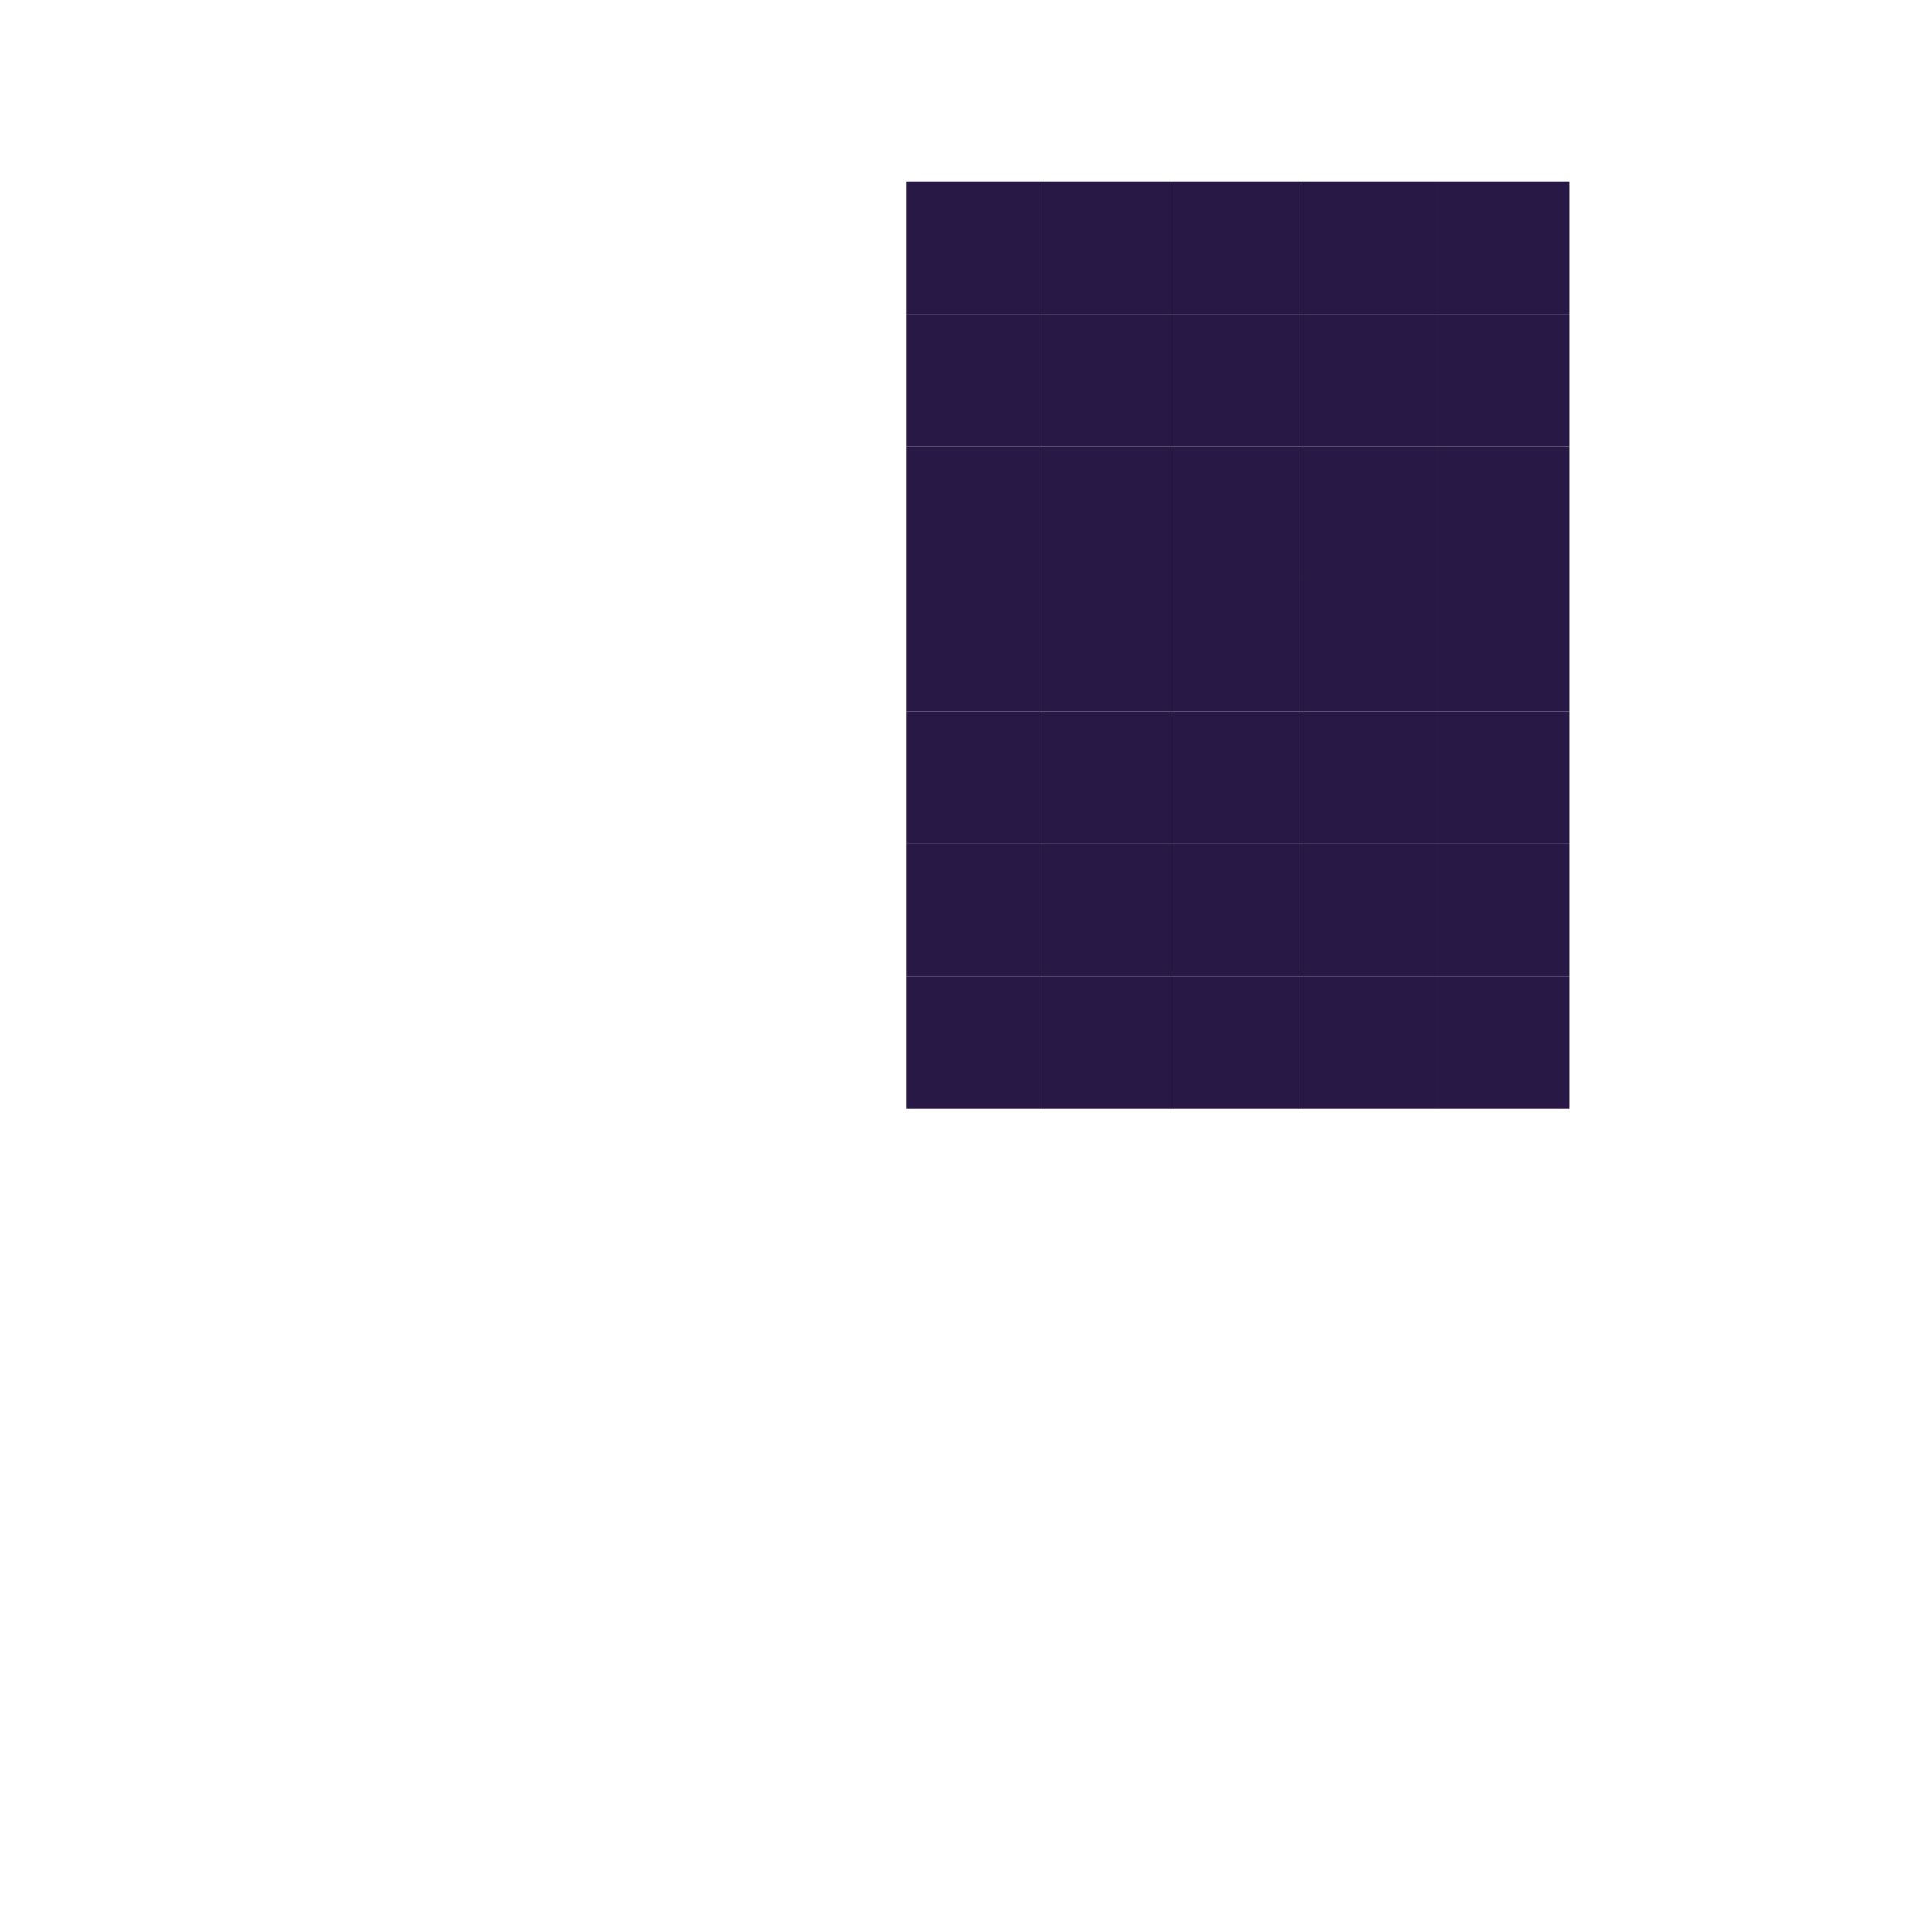 <?xml version="1.0" encoding="UTF-8" standalone="no"?>
<!-- Created with Inkscape (http://www.inkscape.org/) -->

<svg
   width="1000"
   height="1000"
   viewBox="0 0 264.583 264.583"
   version="1.1"
   id="svg1"
   inkscape:version="1.4.2 (f4327f4, 2025-05-13)"
   sodipodi:docname="bitlify.svg"
   xmlns:inkscape="http://www.inkscape.org/namespaces/inkscape"
   xmlns:sodipodi="http://sodipodi.sourceforge.net/DTD/sodipodi-0.dtd"
   xmlns="http://www.w3.org/2000/svg"
   xmlns:svg="http://www.w3.org/2000/svg">
  <sodipodi:namedview
     id="namedview1"
     pagecolor="#ffffff"
     bordercolor="#000000"
     borderopacity="0.25"
     inkscape:showpageshadow="2"
     inkscape:pageopacity="0.0"
     inkscape:pagecheckerboard="0"
     inkscape:deskcolor="#d1d1d1"
     inkscape:document-units="px"
     showguides="true"
     inkscape:zoom="0.36747685"
     inkscape:cx="12579.024"
     inkscape:cy="2123.9433"
     inkscape:window-width="1920"
     inkscape:window-height="1027"
     inkscape:window-x="-8"
     inkscape:window-y="-8"
     inkscape:window-maximized="1"
     inkscape:current-layer="layer1">
    <sodipodi:guide
       position="130.68,239.743"
       orientation="0,-1"
       id="guide1"
       inkscape:locked="false" />
    <sodipodi:guide
       position="114.48,112.743"
       orientation="0,-1"
       id="guide2"
       inkscape:locked="false" />
    <sodipodi:guide
       position="3190.075,-515.664"
       orientation="0,-1"
       id="guide1191"
       inkscape:locked="false" />
    <sodipodi:guide
       position="2317.14,-523.601"
       orientation="0,-1"
       id="guide1200"
       inkscape:locked="false" />
    <sodipodi:guide
       position="2388.553,-397.735"
       orientation="1,0"
       id="guide1201"
       inkscape:locked="false" />
    <sodipodi:guide
       position="1949.725,-388.664"
       orientation="1,0"
       id="guide1202"
       inkscape:locked="false" />
    <sodipodi:guide
       position="2201.455,-388.664"
       orientation="1,0"
       id="guide1203"
       inkscape:locked="false" />
    <sodipodi:guide
       position="3096.021,-883.715"
       orientation="1,0"
       id="guide1208"
       inkscape:locked="false" />
    <sodipodi:guide
       position="3095.19,-883.341"
       orientation="0,-1"
       id="guide1209"
       inkscape:locked="false" />
    <sodipodi:guide
       position="3105.092,-896.948"
       orientation="0,-1"
       id="guide1210"
       inkscape:locked="false" />
    <sodipodi:guide
       position="3033.656,-887.596"
       orientation="1,0"
       id="guide1217"
       inkscape:locked="false" />
    <sodipodi:guide
       position="2997.37,-869.777"
       orientation="1,0"
       id="guide1218"
       inkscape:locked="false" />
    <sodipodi:guide
       position="3015.512,-869.729"
       orientation="1,0"
       id="guide1219"
       inkscape:locked="false" />
    <sodipodi:guide
       position="3051.798,-874.269"
       orientation="1,0"
       id="guide1220"
       inkscape:locked="false" />
  </sodipodi:namedview>
  <defs
     id="defs1" />
  <g
     inkscape:label="Layer 1"
     inkscape:groupmode="layer"
     id="layer1">
    <rect
       style="fill:#281845;fill-rule:evenodd;stroke-width:2.646"
       id="rect1"
       width="18.143"
       height="18.143"
       x="124.174"
       y="24.84"
       inkscape:export-filename="rect1.svg"
       inkscape:export-xdpi="96"
       inkscape:export-ydpi="96" />
    <rect
       style="fill:#281845;fill-rule:evenodd;stroke-width:2.646"
       id="rect2"
       width="18.143"
       height="18.143"
       x="124.174"
       y="42.983"
       inkscape:export-filename="rect1.svg"
       inkscape:export-xdpi="96"
       inkscape:export-ydpi="96" />
    <rect
       style="fill:#281845;fill-rule:evenodd;stroke-width:2.646"
       id="rect3"
       width="18.143"
       height="18.143"
       x="124.174"
       y="61.125"
       inkscape:export-filename="rect1.svg"
       inkscape:export-xdpi="96"
       inkscape:export-ydpi="96" />
    <rect
       style="fill:#281845;fill-rule:evenodd;stroke-width:2.646"
       id="rect4"
       width="18.143"
       height="18.143"
       x="124.174"
       y="79.268"
       inkscape:export-filename="rect1.svg"
       inkscape:export-xdpi="96"
       inkscape:export-ydpi="96" />
    <rect
       style="fill:#281845;fill-rule:evenodd;stroke-width:2.646"
       id="rect5"
       width="18.143"
       height="18.143"
       x="124.174"
       y="97.411"
       inkscape:export-filename="rect1.svg"
       inkscape:export-xdpi="96"
       inkscape:export-ydpi="96" />
    <rect
       style="fill:#281845;fill-rule:evenodd;stroke-width:2.646"
       id="rect6"
       width="18.143"
       height="18.143"
       x="124.174"
       y="115.554"
       inkscape:export-filename="rect1.svg"
       inkscape:export-xdpi="96"
       inkscape:export-ydpi="96" />
    <rect
       style="fill:#281845;fill-rule:evenodd;stroke-width:2.646"
       id="rect7"
       width="18.143"
       height="18.143"
       x="124.174"
       y="133.696"
       inkscape:export-filename="rect1.svg"
       inkscape:export-xdpi="96"
       inkscape:export-ydpi="96" />
    <rect
       style="fill:#281845;fill-rule:evenodd;stroke-width:2.646"
       id="rect8"
       width="18.143"
       height="18.143"
       x="142.317"
       y="24.84"
       inkscape:export-filename="rect1.svg"
       inkscape:export-xdpi="96"
       inkscape:export-ydpi="96" />
    <rect
       style="fill:#281845;fill-rule:evenodd;stroke-width:2.646"
       id="rect9"
       width="18.143"
       height="18.143"
       x="142.317"
       y="42.983"
       inkscape:export-filename="rect1.svg"
       inkscape:export-xdpi="96"
       inkscape:export-ydpi="96" />
    <rect
       style="fill:#281845;fill-rule:evenodd;stroke-width:2.646"
       id="rect10"
       width="18.143"
       height="18.143"
       x="142.317"
       y="61.125"
       inkscape:export-filename="rect1.svg"
       inkscape:export-xdpi="96"
       inkscape:export-ydpi="96" />
    <rect
       style="fill:#281845;fill-rule:evenodd;stroke-width:2.646"
       id="rect11"
       width="18.143"
       height="18.143"
       x="142.317"
       y="79.268"
       inkscape:export-filename="rect1.svg"
       inkscape:export-xdpi="96"
       inkscape:export-ydpi="96" />
    <rect
       style="fill:#281845;fill-rule:evenodd;stroke-width:2.646"
       id="rect12"
       width="18.143"
       height="18.143"
       x="142.317"
       y="97.411"
       inkscape:export-filename="rect1.svg"
       inkscape:export-xdpi="96"
       inkscape:export-ydpi="96" />
    <rect
       style="fill:#281845;fill-rule:evenodd;stroke-width:2.646"
       id="rect13"
       width="18.143"
       height="18.143"
       x="142.317"
       y="115.554"
       inkscape:export-filename="rect1.svg"
       inkscape:export-xdpi="96"
       inkscape:export-ydpi="96" />
    <rect
       style="fill:#281845;fill-rule:evenodd;stroke-width:2.646"
       id="rect14"
       width="18.143"
       height="18.143"
       x="142.317"
       y="133.696"
       inkscape:export-filename="rect1.svg"
       inkscape:export-xdpi="96"
       inkscape:export-ydpi="96" />
    <rect
       style="fill:#281845;fill-rule:evenodd;stroke-width:2.646"
       id="rect15"
       width="18.143"
       height="18.143"
       x="160.459"
       y="24.84"
       inkscape:export-filename="rect1.svg"
       inkscape:export-xdpi="96"
       inkscape:export-ydpi="96" />
    <rect
       style="fill:#281845;fill-rule:evenodd;stroke-width:2.646"
       id="rect16"
       width="18.143"
       height="18.143"
       x="160.459"
       y="42.983"
       inkscape:export-filename="rect1.svg"
       inkscape:export-xdpi="96"
       inkscape:export-ydpi="96" />
    <rect
       style="fill:#281845;fill-rule:evenodd;stroke-width:2.646"
       id="rect17"
       width="18.143"
       height="18.143"
       x="160.459"
       y="61.125"
       inkscape:export-filename="rect1.svg"
       inkscape:export-xdpi="96"
       inkscape:export-ydpi="96" />
    <rect
       style="fill:#281845;fill-rule:evenodd;stroke-width:2.646"
       id="rect18"
       width="18.143"
       height="18.143"
       x="160.459"
       y="79.268"
       inkscape:export-filename="rect1.svg"
       inkscape:export-xdpi="96"
       inkscape:export-ydpi="96" />
    <rect
       style="fill:#281845;fill-rule:evenodd;stroke-width:2.646"
       id="rect19"
       width="18.143"
       height="18.143"
       x="160.459"
       y="97.411"
       inkscape:export-filename="rect1.svg"
       inkscape:export-xdpi="96"
       inkscape:export-ydpi="96" />
    <rect
       style="fill:#281845;fill-rule:evenodd;stroke-width:2.646"
       id="rect20"
       width="18.143"
       height="18.143"
       x="160.459"
       y="115.554"
       inkscape:export-filename="rect1.svg"
       inkscape:export-xdpi="96"
       inkscape:export-ydpi="96" />
    <rect
       style="fill:#281845;fill-rule:evenodd;stroke-width:2.646"
       id="rect21"
       width="18.143"
       height="18.143"
       x="160.459"
       y="133.696"
       inkscape:export-filename="rect1.svg"
       inkscape:export-xdpi="96"
       inkscape:export-ydpi="96" />
    <rect
       style="fill:#281845;fill-rule:evenodd;stroke-width:2.646"
       id="rect22"
       width="18.143"
       height="18.143"
       x="178.602"
       y="24.84"
       inkscape:export-filename="rect1.svg"
       inkscape:export-xdpi="96"
       inkscape:export-ydpi="96" />
    <rect
       style="fill:#281845;fill-rule:evenodd;stroke-width:2.646"
       id="rect23"
       width="18.143"
       height="18.143"
       x="178.602"
       y="42.983"
       inkscape:export-filename="rect1.svg"
       inkscape:export-xdpi="96"
       inkscape:export-ydpi="96" />
    <rect
       style="fill:#281845;fill-rule:evenodd;stroke-width:2.646"
       id="rect24"
       width="18.143"
       height="18.143"
       x="178.602"
       y="61.125"
       inkscape:export-filename="rect1.svg"
       inkscape:export-xdpi="96"
       inkscape:export-ydpi="96" />
    <rect
       style="fill:#281845;fill-rule:evenodd;stroke-width:2.646"
       id="rect25"
       width="18.143"
       height="18.143"
       x="178.602"
       y="79.268"
       inkscape:export-filename="rect1.svg"
       inkscape:export-xdpi="96"
       inkscape:export-ydpi="96" />
    <rect
       style="fill:#281845;fill-rule:evenodd;stroke-width:2.646"
       id="rect26"
       width="18.143"
       height="18.143"
       x="178.602"
       y="97.411"
       inkscape:export-filename="rect1.svg"
       inkscape:export-xdpi="96"
       inkscape:export-ydpi="96" />
    <rect
       style="fill:#281845;fill-rule:evenodd;stroke-width:2.646"
       id="rect27"
       width="18.143"
       height="18.143"
       x="178.602"
       y="115.554"
       inkscape:export-filename="rect1.svg"
       inkscape:export-xdpi="96"
       inkscape:export-ydpi="96" />
    <rect
       style="fill:#281845;fill-rule:evenodd;stroke-width:2.646"
       id="rect28"
       width="18.143"
       height="18.143"
       x="178.602"
       y="133.696"
       inkscape:export-filename="rect1.svg"
       inkscape:export-xdpi="96"
       inkscape:export-ydpi="96" />
    <rect
       style="fill:#281845;fill-rule:evenodd;stroke-width:2.646"
       id="rect29"
       width="18.143"
       height="18.143"
       x="196.745"
       y="24.84"
       inkscape:export-filename="rect1.svg"
       inkscape:export-xdpi="96"
       inkscape:export-ydpi="96" />
    <rect
       style="fill:#281845;fill-rule:evenodd;stroke-width:2.646"
       id="rect30"
       width="18.143"
       height="18.143"
       x="196.745"
       y="42.983"
       inkscape:export-filename="rect1.svg"
       inkscape:export-xdpi="96"
       inkscape:export-ydpi="96" />
    <rect
       style="fill:#281845;fill-rule:evenodd;stroke-width:2.646"
       id="rect31"
       width="18.143"
       height="18.143"
       x="196.745"
       y="61.125"
       inkscape:export-filename="rect1.svg"
       inkscape:export-xdpi="96"
       inkscape:export-ydpi="96" />
    <rect
       style="fill:#281845;fill-rule:evenodd;stroke-width:2.646"
       id="rect32"
       width="18.143"
       height="18.143"
       x="196.745"
       y="79.268"
       inkscape:export-filename="rect1.svg"
       inkscape:export-xdpi="96"
       inkscape:export-ydpi="96" />
    <rect
       style="fill:#281845;fill-rule:evenodd;stroke-width:2.646"
       id="rect33"
       width="18.143"
       height="18.143"
       x="196.745"
       y="97.411"
       inkscape:export-filename="rect1.svg"
       inkscape:export-xdpi="96"
       inkscape:export-ydpi="96" />
    <rect
       style="fill:#281845;fill-rule:evenodd;stroke-width:2.646"
       id="rect34"
       width="18.143"
       height="18.143"
       x="196.745"
       y="115.554"
       inkscape:export-filename="rect1.svg"
       inkscape:export-xdpi="96"
       inkscape:export-ydpi="96" />
    <rect
       style="fill:#281845;fill-rule:evenodd;stroke-width:2.646"
       id="rect35"
       width="18.143"
       height="18.143"
       x="196.745"
       y="133.696"
       inkscape:export-filename="rect1.svg"
       inkscape:export-xdpi="96"
       inkscape:export-ydpi="96" />
    <path
       id="rect37"
       style="fill:#281845;fill-rule:evenodd;stroke-width:2.646"
       d="m 906.176,24.84 v 8.461 c -10e-4,9.683 -0.059,9.682 -9.859,9.682 l -8.284,0.001 V 151.84 h 18.143 v -36.286 h 54.428 v 36.286 h 18.143 V 42.984 h -18.143 v -0.001 h 9.858 c -9.71,0 -9.856,0 -9.858,-9.418 V 24.84 Z m 9.509,18.143 h 35.41 c 9.509,0.001 9.509,0.118 9.509,9.858 V 97.412 H 906.176 V 52.535 c 10e-4,-9.436 0.1,-9.551 9.509,-9.552 z"
       sodipodi:nodetypes="cccccccccccccccccccscccc" />
    <path
       id="rect71"
       style="fill:#281845;fill-rule:evenodd;stroke-width:2.646"
       d="m 994.622,24.84 v 126.999 h 72.571 v -8.619 c 10e-4,-9.398 0.109,-9.523 9.475,-9.524 h 8.668 V 97.412 h -8.478 c -9.405,-4.2e-4 -9.658,-0.062 -9.665,-9.09 0.01,-9.052 0.277,-9.053 9.858,-9.053 h 8.284 V 42.984 h -8.284 c -9.744,-1e-5 -9.857,-9e-5 -9.858,-9.521 v -8.622 z m 18.143,18.143 h 54.428 v 5.1e-4 h -9.858 c 9.858,10e-6 9.858,-3.2e-4 9.858,9.858 v 16.57 c 0,9.792 10e-5,9.857 -9.66,9.858 h -44.768 V 42.984 Z m 0,54.429 h 45.036 c 9.392,0.002 9.392,0.157 9.392,9.858 v 16.57 c 0,9.73 10e-5,9.856 -9.479,9.858 h -44.949 z"
       sodipodi:nodetypes="cccccccccsccscccccccssccccccssccc" />
    <path
       id="rect107"
       style="fill:#281845;fill-rule:evenodd;stroke-width:2.646"
       d="m 1119.353,24.84 v 8.285 c 0,9.858 -2e-4,9.858 -9.858,9.858 h -8.284 v 90.713 h 8.668 c 9.303,0 9.472,0.125 9.475,9.337 v 8.806 h 54.428 v -8.574 c 10e-4,-9.442 0.095,-9.567 9.475,-9.569 h 8.668 V 97.412 h -18.143 v 26.427 c 0,9.73 10e-5,9.856 -9.479,9.858 h -35.47 c -9.479,0 -9.479,-0.128 -9.479,-9.858 V 52.841 c 0,-9.858 2e-4,-9.858 9.858,-9.858 l 44.57,-5.2e-4 v 5.2e-4 h -9.858 c 9.858,1e-5 9.858,-3.3e-4 9.858,9.858 v 26.427 h 18.143 V 42.984 h -8.284 c -9.761,-1e-5 -9.857,-1.9e-4 -9.858,-9.569 v -8.574 z"
       sodipodi:nodetypes="cssccsccccccccscsssccccscccsccc" />
    <path
       id="rect141"
       style="fill:#281845;fill-rule:evenodd;stroke-width:2.646"
       d="m 1207.798,24.84 v 126.999 h 72.571 v -8.285 c 0,-9.729 -10e-5,-9.857 9.475,-9.858 h 8.668 V 42.984 h -8.8 c -9.342,-0.003 -9.342,-0.175 -9.342,-9.858 v -8.285 z m 18.143,18.143 44.57,5.1e-4 c 9.858,10e-6 9.858,-3.2e-4 9.858,9.858 v 70.998 c 0,9.73 10e-5,9.856 -9.479,9.858 h -44.949 V 42.984 Z"
       sodipodi:nodetypes="cccsccccsccccsscccc" />
    <path
       id="rect176"
       style="fill:#281845;fill-rule:evenodd;stroke-width:2.646"
       d="m 1314.387,24.84 v 126.999 h 90.714 v -18.143 h -72.571 V 97.412 h 36.286 V 79.269 h -36.286 v -36.285 -5.1e-4 h 72.571 V 24.84 Z"
       sodipodi:nodetypes="cccccccccccccc" />
    <path
       id="rect246"
       style="fill:#281845;fill-rule:evenodd;stroke-width:2.646"
       d="m 1634.153,24.84 v 126.999 h 18.143 v -54.428 h 54.428 v 54.428 h 18.143 V 24.84 h -18.143 v 54.428 h -54.428 v -54.428 z"
       sodipodi:nodetypes="ccccccccccccc" />
    <path
       id="rect288"
       style="fill:#281845;fill-rule:evenodd;stroke-width:2.646"
       d="m 1740.742,24.84 v 18.143 h 18.143 v 5.1e-4 h -5e-4 v 90.713 h -18.142 v 18.143 h 54.428 v -18.143 h -18.143 v -90.713 -5.1e-4 h 18.143 V 24.84 Z"
       sodipodi:nodetypes="cccccccccccccccc" />
    <path
       id="rect320"
       style="fill:#281845;fill-rule:evenodd;stroke-width:2.646"
       d="m 1865.474,24.84 v 18.143 h 18.142 5e-4 v 5.1e-4 90.713 h -5e-4 v -9.858 c 0,9.73 2e-4,9.856 -9.479,9.858 h -35.47 c -9.337,0 -9.477,-0.124 -9.479,-9.427 v -26.858 h -18.142 v 36.285 h 8.668 c 9.373,0 9.474,0.127 9.475,9.547 v 8.596 h 54.428 v -8.799 c 0,-9.219 0.17,-9.343 9.475,-9.344 h 8.668 V 24.84 Z"
       sodipodi:nodetypes="cccccccccsccccscccscccc" />
    <path
       id="rect351"
       style="fill:#281845;fill-rule:evenodd;stroke-width:2.646"
       d="m 1917.634,24.84 v 126.999 h 18.143 v -54.428 h 8.752 c 9.201,0.002 9.387,0.152 9.391,9.282 v 8.861 h 8.424 c 9.524,2.2e-4 9.714,0.045 9.718,9.283 v 8.86 h 8.668 c 9.305,0 9.472,0.125 9.475,9.343 v 8.8 h 18.143 v -18.143 h -8.664 c -9.479,0 -9.479,-0.128 -9.479,-9.858 v -8.285 h -8.284 c -9.858,0 -9.858,-2.2e-4 -9.858,-9.858 v -8.284 h -8.482 c -9.416,-4.3e-4 -9.654,-0.064 -9.66,-9.135 0.01,-9.008 0.291,-9.008 9.858,-9.008 h 8.285 v -8.834 c 0,-9.309 0.186,-9.309 9.858,-9.309 h 8.285 v -8.285 c 0,-9.858 2e-4,-9.858 9.858,-9.858 h -9.858 v -5.1e-4 h 18.143 V 24.84 h -18.143 v 8.285 c 0,9.858 -10e-5,9.858 -9.858,9.858 h -8.284 v 8.284 c 0,9.783 -2e-4,9.858 -9.633,9.858 h -8.509 v 18.143 h -5e-4 v -9.858 c 0,9.858 4e-4,9.858 -9.858,9.858 h -8.285 v -54.428 z m 36.286,63.66 v 8.911 h -5e-4 v -8.285 c 0,-0.213 4e-4,-0.422 5e-4,-0.626 z"
       sodipodi:nodetypes="cccccccsccsccccsscsscccscsscsccccccsscscccccsccccccsc" />
    <path
       id="rect386"
       style="fill:#281845;fill-rule:evenodd;stroke-width:2.646"
       d="m 2024.223,24.84 v 126.999 h 90.714 v -18.143 h -72.571 V 24.84 Z"
       sodipodi:nodetypes="ccccccc" />
    <path
       id="rect421"
       style="fill:#281845;fill-rule:evenodd;stroke-width:2.646"
       d="m 2130.812,24.84 v 126.999 h 18.142 V 42.984 42.983 l 8.285,5.1e-4 c 9.781,0 9.857,-2e-4 9.858,9.629 v 62.942 H 2185.24 V 52.379 c 0,-9.396 0.156,-9.396 9.858,-9.396 l 8.285,-5.1e-4 v 5.1e-4 108.856 h 18.143 V 24.84 H 2185.24 v 8.511 c -6e-4,9.367 -0.072,9.625 -9.071,9.632 -9.071,-0.007 -9.072,-0.269 -9.072,-9.858 v -8.285 z"
       sodipodi:nodetypes="cccccccccscccccccccscc" />
    <path
       id="rect456"
       style="fill:#281845;fill-rule:evenodd;stroke-width:2.646"
       d="m 2237.401,24.84 v 126.999 h 18.143 V 42.984 42.983 l 8.285,5.1e-4 c 9.733,0 9.856,-2.9e-4 9.858,9.486 v 8.656 h 8.285 c 9.733,0 9.857,8e-5 9.858,9.488 v 8.655 h 18.143 v 72.571 h 18.143 V 24.84 h -18.143 V 61.126 h -8.51 c -9.503,-5.7e-4 -9.631,-0.074 -9.633,-9.467 v -8.675 h -8.285 c -9.726,0 -9.856,-1.7e-4 -9.858,-9.468 v -8.675 z"
       sodipodi:nodetypes="ccccccccscccccccccccsccc" />
    <path
       id="rect526"
       style="fill:#281845;fill-rule:evenodd;stroke-width:2.646"
       d="m 2450.578,24.84 v 126.999 h 18.143 V 115.554 h 36.285 l 5e-4,-8.285 c 0,-9.817 -5e-4,-9.858 9.734,-9.858 h 8.409 v -8.734 c 0,-9.409 0.152,-9.409 9.858,-9.409 h 8.284 V 42.984 h -8.284 c -9.651,-1e-5 -9.854,-9e-5 -9.858,-9.251 -1e-4,-0.198 0,-0.401 0,-0.608 v -8.285 z m 18.143,18.143 44.57,5.1e-4 c 9.858,10e-6 9.858,-3.2e-4 9.858,9.858 v 16.57 c 0,9.792 0,9.857 -9.66,9.858 h -8.482 v 8.556 c -8e-4,9.429 -0.088,9.584 -9.384,9.587 h -26.901 V 42.984 Z"
       sodipodi:nodetypes="ccccccscssccsssccccssscccccc" />
    <path
       id="rect632"
       style="fill:#281845;fill-rule:evenodd;stroke-width:2.646"
       d="m 2788.487,24.84 v 8.285 c 0,9.858 4e-4,9.858 -9.858,9.858 l -8.285,5.2e-4 v 36.285 h 8.285 c 9.858,0 9.858,2.1e-4 9.858,9.858 v 8.285 h 45.038 c 9.391,0.003 9.391,0.158 9.391,9.858 v 16.57 c 0,9.73 1e-4,9.856 -9.479,9.858 h -35.47 c -9.349,0 -9.477,-0.124 -9.479,-9.462 v -8.68 h -18.143 v 18.143 h 8.668 c 9.475,0 9.475,0.13 9.475,9.858 v 8.285 h 54.428 v -8.775 c 0,-9.243 0.162,-9.366 9.475,-9.368 h 8.668 V 97.412 h -8.483 c -9.66,-4.4e-4 -9.66,-0.067 -9.66,-9.858 v -8.285 h -44.57 c -9.725,0 -9.857,2.6e-4 -9.858,-9.462 V 52.841 c 0,-9.858 2e-4,-9.858 9.858,-9.858 l 34.712,5.2e-4 c 9.858,0 9.858,-3.1e-4 9.858,9.858 v 8.285 h 18.143 V 42.984 h -8.285 c -9.858,0 -9.858,-2.2e-4 -9.858,-9.858 v -8.285 z"
       sodipodi:nodetypes="cscccssccsscsccccssccscccsscscsscscccsscc" />
    <path
       id="rect666"
       style="fill:#281845;fill-rule:evenodd;stroke-width:2.646"
       d="m 2876.933,24.84 v 18.143 l 36.285,5.1e-4 v 108.856 h 18.143 V 42.983 h 36.286 V 24.84 Z"
       sodipodi:nodetypes="ccccccccc" />
    <path
       id="rect701"
       style="fill:#281845;fill-rule:evenodd;stroke-width:2.646"
       d="m 2983.522,24.84 v 108.856 h 8.668 c 9.204,0 9.467,0.122 9.475,9.048 v 9.095 h 54.428 v -8.285 c 0,-9.729 4e-4,-9.857 9.475,-9.858 h 8.668 V 24.84 h -18.143 -5e-4 v 98.999 c 0,9.73 1e-4,9.856 -9.479,9.858 h -35.47 c -9.479,0 -9.479,-0.128 -9.479,-9.858 v -4.142 h 5e-4 V 24.84 h -5e-4 z"
       sodipodi:nodetypes="ccscccscccccscssccccc" />
    <path
       id="rect736"
       style="fill:#281845;fill-rule:evenodd;stroke-width:2.646"
       d="m 3090.111,24.84 v 90.714 h 8.284 c 9.709,0 9.856,5e-5 9.858,9.416 v 8.726 h 8.668 c 9.372,0 9.474,0.127 9.475,9.545 v 8.598 h 18.143 v -8.285 c 0,-9.729 -1e-4,-9.857 9.475,-9.858 h 8.668 v -8.284 c 0,-9.811 0,-9.858 9.718,-9.858 h 8.425 l 5e-4,-90.714 h -5e-4 -18.143 -5e-4 v 80.856 c 0,9.858 -10e-5,9.858 -9.858,9.858 h -8.284 v 8.285 c 0,9.588 -4e-4,9.851 -9.072,9.858 -9.071,-0.01 -9.071,-0.269 -9.071,-9.858 v -8.285 h -8.451 c -9.461,-3e-4 -9.687,-0.053 -9.692,-9.173 V 24.84 Z"
       sodipodi:nodetypes="ccsccscccsccsscccccsscscscsccc" />
    <path
       id="rect771"
       style="fill:#281845;fill-rule:evenodd;stroke-width:2.646"
       d="m 3196.7,24.84 v 108.856 h 8.668 c 9.31,0 9.472,0.125 9.475,9.359 v 8.784 h 18.143 v -8.285 c 0,-9.589 -1e-4,-9.851 9.071,-9.858 9.071,0.01 9.072,0.269 9.072,9.858 v 8.285 h 18.142 v -8.744 c 0,-9.274 0.151,-9.398 9.475,-9.399 h 8.668 l 5e-4,-108.856 h -5e-4 -18.142 -6e-4 v 98.999 c 0,9.588 2e-4,9.851 -9.071,9.858 -8.961,-0.01 -9.07,-0.263 -9.071,-9.512 l 5e-4,-63.059 h -5e-4 -18.143 v 63.124 c 0,9.184 -0.132,9.439 -9.071,9.446 -8.859,-0.01 -9.066,-0.257 -9.071,-9.2 l 6e-4,-99.656 h -6e-4 z"
       sodipodi:nodetypes="ccscccscsccsccccccscccccsccccc" />
    <path
       id="rect806"
       style="fill:#281845;fill-rule:evenodd;stroke-width:2.646"
       d="M 3303.289,24.84 V 61.126 h 8.285 c 9.606,0 9.851,-3e-5 9.858,9.12 v 9.023 h 8.285 c 9.566,0 9.849,-3e-5 9.858,9.008 -0.01,9.071 -0.244,9.134 -9.66,9.135 h -8.482 v 8.284 c 0,9.802 1e-4,9.858 -9.692,9.858 h -8.451 v 36.286 h 18.143 v -27.213 c 0.01,-9.073 0.269,-9.073 9.858,-9.073 h 8.285 v -8.285 c 0,-9.589 4e-4,-9.851 9.072,-9.858 9.071,0.007 9.071,0.269 9.071,9.858 v 8.285 h 8.285 c 9.858,0 9.858,2.1e-4 9.858,9.858 v 26.427 h 18.143 V 115.554 h -8.451 c -9.692,-3.1e-4 -9.692,-0.056 -9.692,-9.858 v -8.284 h -8.482 c -9.372,-4.3e-4 -9.652,-0.062 -9.66,-9.008 0.01,-9.134 0.248,-9.135 9.858,-9.135 h 8.284 v -8.671 c 0,-9.471 0.131,-9.471 9.858,-9.471 h 8.285 V 24.84 h -18.143 v 26.427 c 0,9.783 3e-4,9.858 -9.633,9.858 h -8.51 v 8.661 c 0,9.219 -0.12,9.475 -9.071,9.482 -9.071,-0.007 -9.072,-0.269 -9.072,-9.858 V 61.126 h -8.284 c -9.827,0 -9.858,-1.6e-4 -9.858,-9.765 V 24.84 Z"
       sodipodi:nodetypes="ccsccscscssccccscscscsscccsscscscsscccsscscscsscc" />
    <path
       id="rect841"
       style="fill:#281845;fill-rule:evenodd;stroke-width:2.646"
       d="m 1420.976,24.84 v 126.999 h 18.142 v -54.428 h 36.286 V 79.269 h -36.286 v -36.285 -5.1e-4 h 72.571 V 24.84 Z"
       sodipodi:nodetypes="cccccccccccc" />
    <path
       id="rect857"
       style="fill:#281845;fill-rule:evenodd;stroke-width:2.646"
       d="M 2663.756,24.84 V 151.839 h 18.143 v -36.285 h 26.912 c 9.261,0.003 9.372,0.16 9.374,9.512 v 8.631 h 8.626 c 9.516,0 9.516,0.115 9.516,9.858 v 8.285 h 18.143 v -18.143 h -8.698 c -9.445,0 -9.445,-0.14 -9.445,-9.858 v -8.285 h -8.285 c -9.589,0 -9.851,7e-5 -9.858,-9.071 0.01,-9.071 0.269,-9.071 9.858,-9.071 h 8.285 v -8.696 c 0,-9.447 0.139,-9.447 9.858,-9.447 h 8.285 V 42.983 h -8.458 c -9.685,-3.5e-4 -9.685,-0.058 -9.685,-9.858 v -8.284 z m 18.143,18.143 h 45.039 c 9.389,0.003 9.389,0.159 9.389,9.858 v 16.569 c 0,9.761 -1e-4,9.857 -9.569,9.858 h -8.573 v 8.631 c 0,9.512 -0.117,9.512 -9.858,9.512 h -26.427 z"
       sodipodi:nodetypes="cccccccsscccsscscscssccssccccssccsscc" />
    <path
       id="rect909"
       style="fill:#281845;fill-rule:evenodd;stroke-width:2.646"
       d="m 3409.878,24.84 h 18.142 z m 72.571,0 h 18.143 z m -72.571,5.2e-4 v 54.428 h 8.866 c 9.056,0.004 9.271,0.189 9.276,9.186 v 8.957 h 8.752 c 9.335,0.002 9.39,0.156 9.391,9.686 v 44.742 h 18.143 v -44.57 c 0,-9.7 0,-9.855 9.391,-9.858 h 8.752 V 88.584 c 0,-9.316 0.184,-9.316 9.858,-9.316 h 8.285 v -54.428 h -18.143 v 54.428 h -5e-4 v -9.858 c 0,9.79 0,9.857 -9.656,9.858 h -8.486 v 8.285 c 0,9.589 10e-5,9.851 -9.071,9.858 -9.071,-0.007 -9.071,-0.269 -9.071,-9.858 l -5e-4,-8.285 h -8.284 c -9.699,0 -9.856,-1.2e-4 -9.858,-9.388 V 24.84 Z"
       sodipodi:nodetypes="ccccccccccccsccsccssccccccscscccsccc" />
    <path
       id="rect944"
       style="fill:#281845;fill-rule:evenodd;stroke-width:2.646"
       d="m 3516.466,24.84 v 18.143 h 72.571 v 5.1e-4 8.284 c 0,9.695 0,9.856 -9.378,9.858 h -8.765 v 8.661 c 0,9.482 -0.127,9.482 -9.858,9.482 h -8.285 v 8.285 c 0,9.697 0,9.856 -9.383,9.858 h -8.76 v 8.284 c 0,9.858 4e-4,9.858 -9.858,9.858 h -8.285 v 36.286 h 90.714 v -18.143 h -72.571 v -9.07 c 0.01,-9.029 0.266,-9.073 9.718,-9.073 h 8.425 v -8.864 c 0,-9.237 0.195,-9.279 9.727,-9.279 h 8.415 v -8.285 c 0,-9.858 2e-4,-9.858 9.858,-9.858 h 8.285 v -8.671 c 0,-9.471 0.13,-9.471 9.858,-9.471 h 8.285 V 24.84 Z"
       sodipodi:nodetypes="ccccsccsscsccssccccccscsscsscssccc" />
    <path
       id="rect980"
       style="fill:#281845;fill-rule:evenodd;stroke-width:2.646"
       d="m 2575.31,24.84 -5e-4,8.285 c 0,9.777 3e-4,9.858 -9.617,9.858 h -8.525 v 90.713 h 8.668 c 9.275,0.002 9.471,0.124 9.475,9.255 v 8.888 h 44.955 c 9.348,0 9.472,0.126 9.474,9.475 v 8.668 h 18.143 v -18.143 h -8.285 c -9.633,0 -9.853,-2.8e-4 -9.858,-9.197 0.01,-8.825 0.305,-8.945 9.475,-8.946 h 8.668 V 42.984 h -8.525 c -9.408,-6.5e-4 -9.613,-0.078 -9.617,-9.233 v -8.91 z m 54.428,18.143 v 5.1e-4 h 5e-4 v 90.713 h -5e-4 v -9.858 c 0,9.73 1e-4,9.856 -9.479,9.858 h -35.47 c -9.289,-0.002 -9.476,-0.123 -9.479,-9.283 V 52.267 c 0,-9.283 0.196,-9.283 9.858,-9.283 z m 0,5.1e-4 h -9.858 c 9.858,10e-6 9.858,-3.2e-4 9.858,9.858 z"
       sodipodi:nodetypes="ccccccccsccccscccccccccccccccccscccccc" />
    <path
       id="path982"
       style="fill:#281845;fill-rule:evenodd;stroke-width:2.646"
       d="m 3242.236,780.247 c 0,9.858 0,9.858 9.858,9.858 h -9.858 z"
       sodipodi:nodetypes="cccc" />
    <path
       id="path983"
       style="fill:#281845;fill-rule:evenodd;stroke-width:2.646"
       d="m 3277.827,790.106 c 0,-9.858 0,-9.858 -9.858,-9.858 h 9.858 z"
       sodipodi:nodetypes="cccc" />
    <path
       id="rect1005"
       style="fill:#281845;fill-rule:evenodd;stroke-width:2.646"
       d="m 1545.707,24.84 v 8.687 c 0,9.455 -0.136,9.456 -9.858,9.456 h -8.284 v 90.713 h 8.668 c 9.277,0 9.471,0.124 9.475,9.259 v 8.884 h 54.428 v -8.285 c 0,-9.729 3e-4,-9.857 9.475,-9.858 h 8.668 V 97.412 h -54.428 v 18.143 h 36.285 v 8.489 c -5e-4,9.527 -0.067,9.652 -9.479,9.654 h -35.47 c -9.479,0 -9.479,-0.128 -9.479,-9.858 V 52.841 c 0,-9.858 2e-4,-9.858 9.858,-9.858 l 44.57,-5.2e-4 v 5.2e-4 h -9.858 c 9.79,1e-5 9.858,-1.1e-4 9.858,9.654 v 26.631 h 18.143 V 42.984 h -8.285 c -9.858,-1e-5 -9.858,-2e-4 -9.858,-9.858 v -8.285 z"
       sodipodi:nodetypes="cssccscccsccccccccsssccccccccsscc" />
    <path
       id="rect1050"
       style="fill:#281845;fill-rule:evenodd;stroke-width:2.646"
       d="m 2362.132,24.84 v 8.285 c 0,9.777 3e-4,9.858 -9.617,9.858 h -8.525 v 90.713 h 8.668 c 9.257,0 9.47,0.124 9.475,9.201 v 8.942 h 9.48 44.949 v -8.85 c 0,-9.168 0.187,-9.291 9.475,-9.293 h 8.668 V 42.984 h -8.525 c -9.429,-6.6e-4 -9.614,-0.078 -9.618,-9.293 v -8.85 z m 54.428,18.143 v 5.1e-4 h 5e-4 l -5e-4,80.856 c 0,9.73 0,9.856 -9.479,9.858 h -35.47 c -9.314,0 -9.477,-0.124 -9.48,-9.358 V 52.341 c 0,-9.358 0.17,-9.358 9.858,-9.358 z m 0,5.1e-4 h -9.858 c 9.858,10e-6 9.858,-3.2e-4 9.858,9.858 z"
       sodipodi:nodetypes="cscccsccccsccccccccccccscscccccc" />
    <path
       id="path1192"
       style="fill:#281845;fill-rule:evenodd;stroke-width:2.646"
       d="m 3323.205,504.586 v 18.142 h 18.143 v 5e-4 h -6e-4 v 90.713 h -5e-4 -18.142 v 18.143 h 27.214 v -4.536 h -4.536 v -4.536 h -4.536 v -4.536 h -4.536 v -4.536 h 4.536 4.536 v 4.536 h 4.536 v 4.536 h 4.536 v 4.536 h 4.536 v 4.536 h 18.144 v -18.143 h -18.143 v -90.713 h -4.536 v -4.536 h -4.536 v -4.536 h -4.536 v -4.536 h -4.536 v -4.536 z m 27.214,0 v 4.536 h 4.536 v 4.536 h 4.536 v 4.536 h 4.536 v 4.536 h 13.607 v -18.142 z" />
    <path
       id="path1195"
       style="fill:#281845;fill-rule:evenodd;stroke-width:2.646"
       d="m 3484.222,504.585 v 126.999 h 80.508 v -18.142 h -62.366 v -108.856 z m 26.08,0 v 18.142 h 18.143 v 5e-4 h -5e-4 v 64.633 h -18.143 v 18.144 h 27.214 27.214 v -18.144 h -18.142 v -64.633 -5e-4 h 18.142 v -18.142 z" />
    <path
       id="path1197"
       style="fill:#281845;fill-rule:evenodd;stroke-width:2.646"
       d="m 3572.667,504.585 v 126.999 h 18.142 v -54.428 h 36.286 v -18.143 h -36.286 v -36.285 -5e-4 h 72.571 v -18.142 z"
       sodipodi:nodetypes="cccccccccccc" />
    <path
       id="path1198"
       style="fill:#281845;fill-rule:evenodd;stroke-width:2.646"
       d="m 3671.318,504.585 h 18.142 z m 72.571,0 h 18.143 z m -72.571,5e-4 v 54.428 h 8.866 c 9.056,0 9.271,0.189 9.276,9.186 v 8.957 h 8.752 c 9.335,0 9.39,0.156 9.391,9.686 v 44.742 h 18.143 v -44.571 c 0,-9.7 0,-9.855 9.391,-9.858 h 8.752 v -8.827 c 0,-9.316 0.184,-9.316 9.858,-9.316 h 8.285 v -54.428 h -18.143 v 54.428 h -5e-4 v -9.858 c 0,9.79 0,9.857 -9.656,9.858 h -8.486 v 8.285 c 0,9.589 1e-4,9.851 -9.071,9.858 -9.071,-0.01 -9.071,-0.269 -9.071,-9.858 l -5e-4,-8.285 h -8.284 c -9.699,0 -9.856,-1e-4 -9.858,-9.388 v -45.041 z"
       sodipodi:nodetypes="ccccccccccccsccsccssccccccscscccsccc" />
    <path
       id="path1199"
       style="fill:#281845;fill-rule:evenodd;stroke-width:2.646"
       d="m 3224.554,504.585 v 126.999 h 72.571 v -8.619 c 0,-9.398 0.109,-9.523 9.475,-9.524 h 8.668 v -36.285 h -8.478 c -9.405,-4e-4 -9.658,-0.062 -9.665,-9.09 0.01,-9.052 0.277,-9.053 9.858,-9.053 h 8.284 v -36.285 h -8.284 c -9.744,0 -9.857,-10e-5 -9.858,-9.521 v -8.622 z m 18.142,18.142 h 54.428 v 5e-4 h -9.858 c 9.858,0 9.858,-3e-4 9.858,9.858 v 16.57 c 0,9.792 1e-4,9.857 -9.66,9.858 h -44.768 v -36.285 z m 0,54.429 h 45.036 c 9.392,0 9.392,0.158 9.392,9.858 v 16.57 c 0,9.73 1e-4,9.856 -9.479,9.858 h -44.949 z"
       sodipodi:nodetypes="cccccccccsccscccccccssccccccssccc" />
    <path
       style="fill:#281845;fill-rule:evenodd;stroke-width:2.646"
       d="m 3435.462,536.336 h 4.536 v 4.535 h -4.536 z"
       id="path1224" />
    <path
       id="path1200"
       style="fill:#281845;fill-rule:evenodd;stroke-width:2.646"
       d="M 3385.571 504.586 L 3385.571 522.728 L 3416.111 522.728 L 3421.856 522.728 L 3433.195 522.728 L 3433.195 522.728 L 3439.999 522.728 L 3446.021 522.728 L 3476.284 522.728 L 3476.284 504.586 L 3385.571 504.586 z M 3421.856 527.264 L 3421.856 631.585 L 3439.999 631.585 L 3439.999 536.335 L 3435.462 536.335 L 3433.195 536.335 L 3430.927 536.335 L 3430.927 531.8 L 3426.391 531.8 L 3426.391 527.264 L 3421.856 527.264 z " />
    <rect
       style="fill:#ffcb2f;fill-rule:evenodd;stroke-width:2.646"
       id="rect1203"
       width="65.662"
       height="27.048"
       x="2719.98"
       y="966.192" />
    <rect
       style="fill:#ffcb2f;fill-rule:evenodd;stroke-width:2.646"
       id="rect1210"
       width="4.536"
       height="4.536"
       x="3067.22"
       y="1061.451" />
    <rect
       style="fill:#ffcb2f;fill-rule:evenodd;stroke-width:2.646"
       id="rect1211"
       width="4.536"
       height="4.536"
       x="3071.756"
       y="1065.986" />
    <rect
       style="fill:#ffcb2f;fill-rule:evenodd;stroke-width:2.646"
       id="rect1212"
       width="4.536"
       height="4.536"
       x="3076.292"
       y="1070.522" />
    <rect
       style="fill:#ffcb2f;fill-rule:evenodd;stroke-width:2.646"
       id="rect1213"
       width="4.536"
       height="4.536"
       x="3080.827"
       y="1075.058" />
    <rect
       style="fill:#ffcb2f;fill-rule:evenodd;stroke-width:2.646"
       id="rect1221"
       width="4.536"
       height="4.536"
       x="3420.021"
       y="705.771" />
    <rect
       style="fill:#ffcb2f;fill-rule:evenodd;stroke-width:2.646"
       id="rect1222"
       width="4.536"
       height="4.536"
       x="3424.556"
       y="710.306" />
    <rect
       style="fill:#ffcb2f;fill-rule:evenodd;stroke-width:2.646"
       id="rect1223"
       width="4.536"
       height="4.536"
       x="3429.092"
       y="714.842" />
    <rect
       style="fill:#ffcb2f;fill-rule:evenodd;stroke-width:2.646"
       id="rect1224"
       width="4.536"
       height="4.536"
       x="3433.627"
       y="719.378" />
  </g>
</svg>
